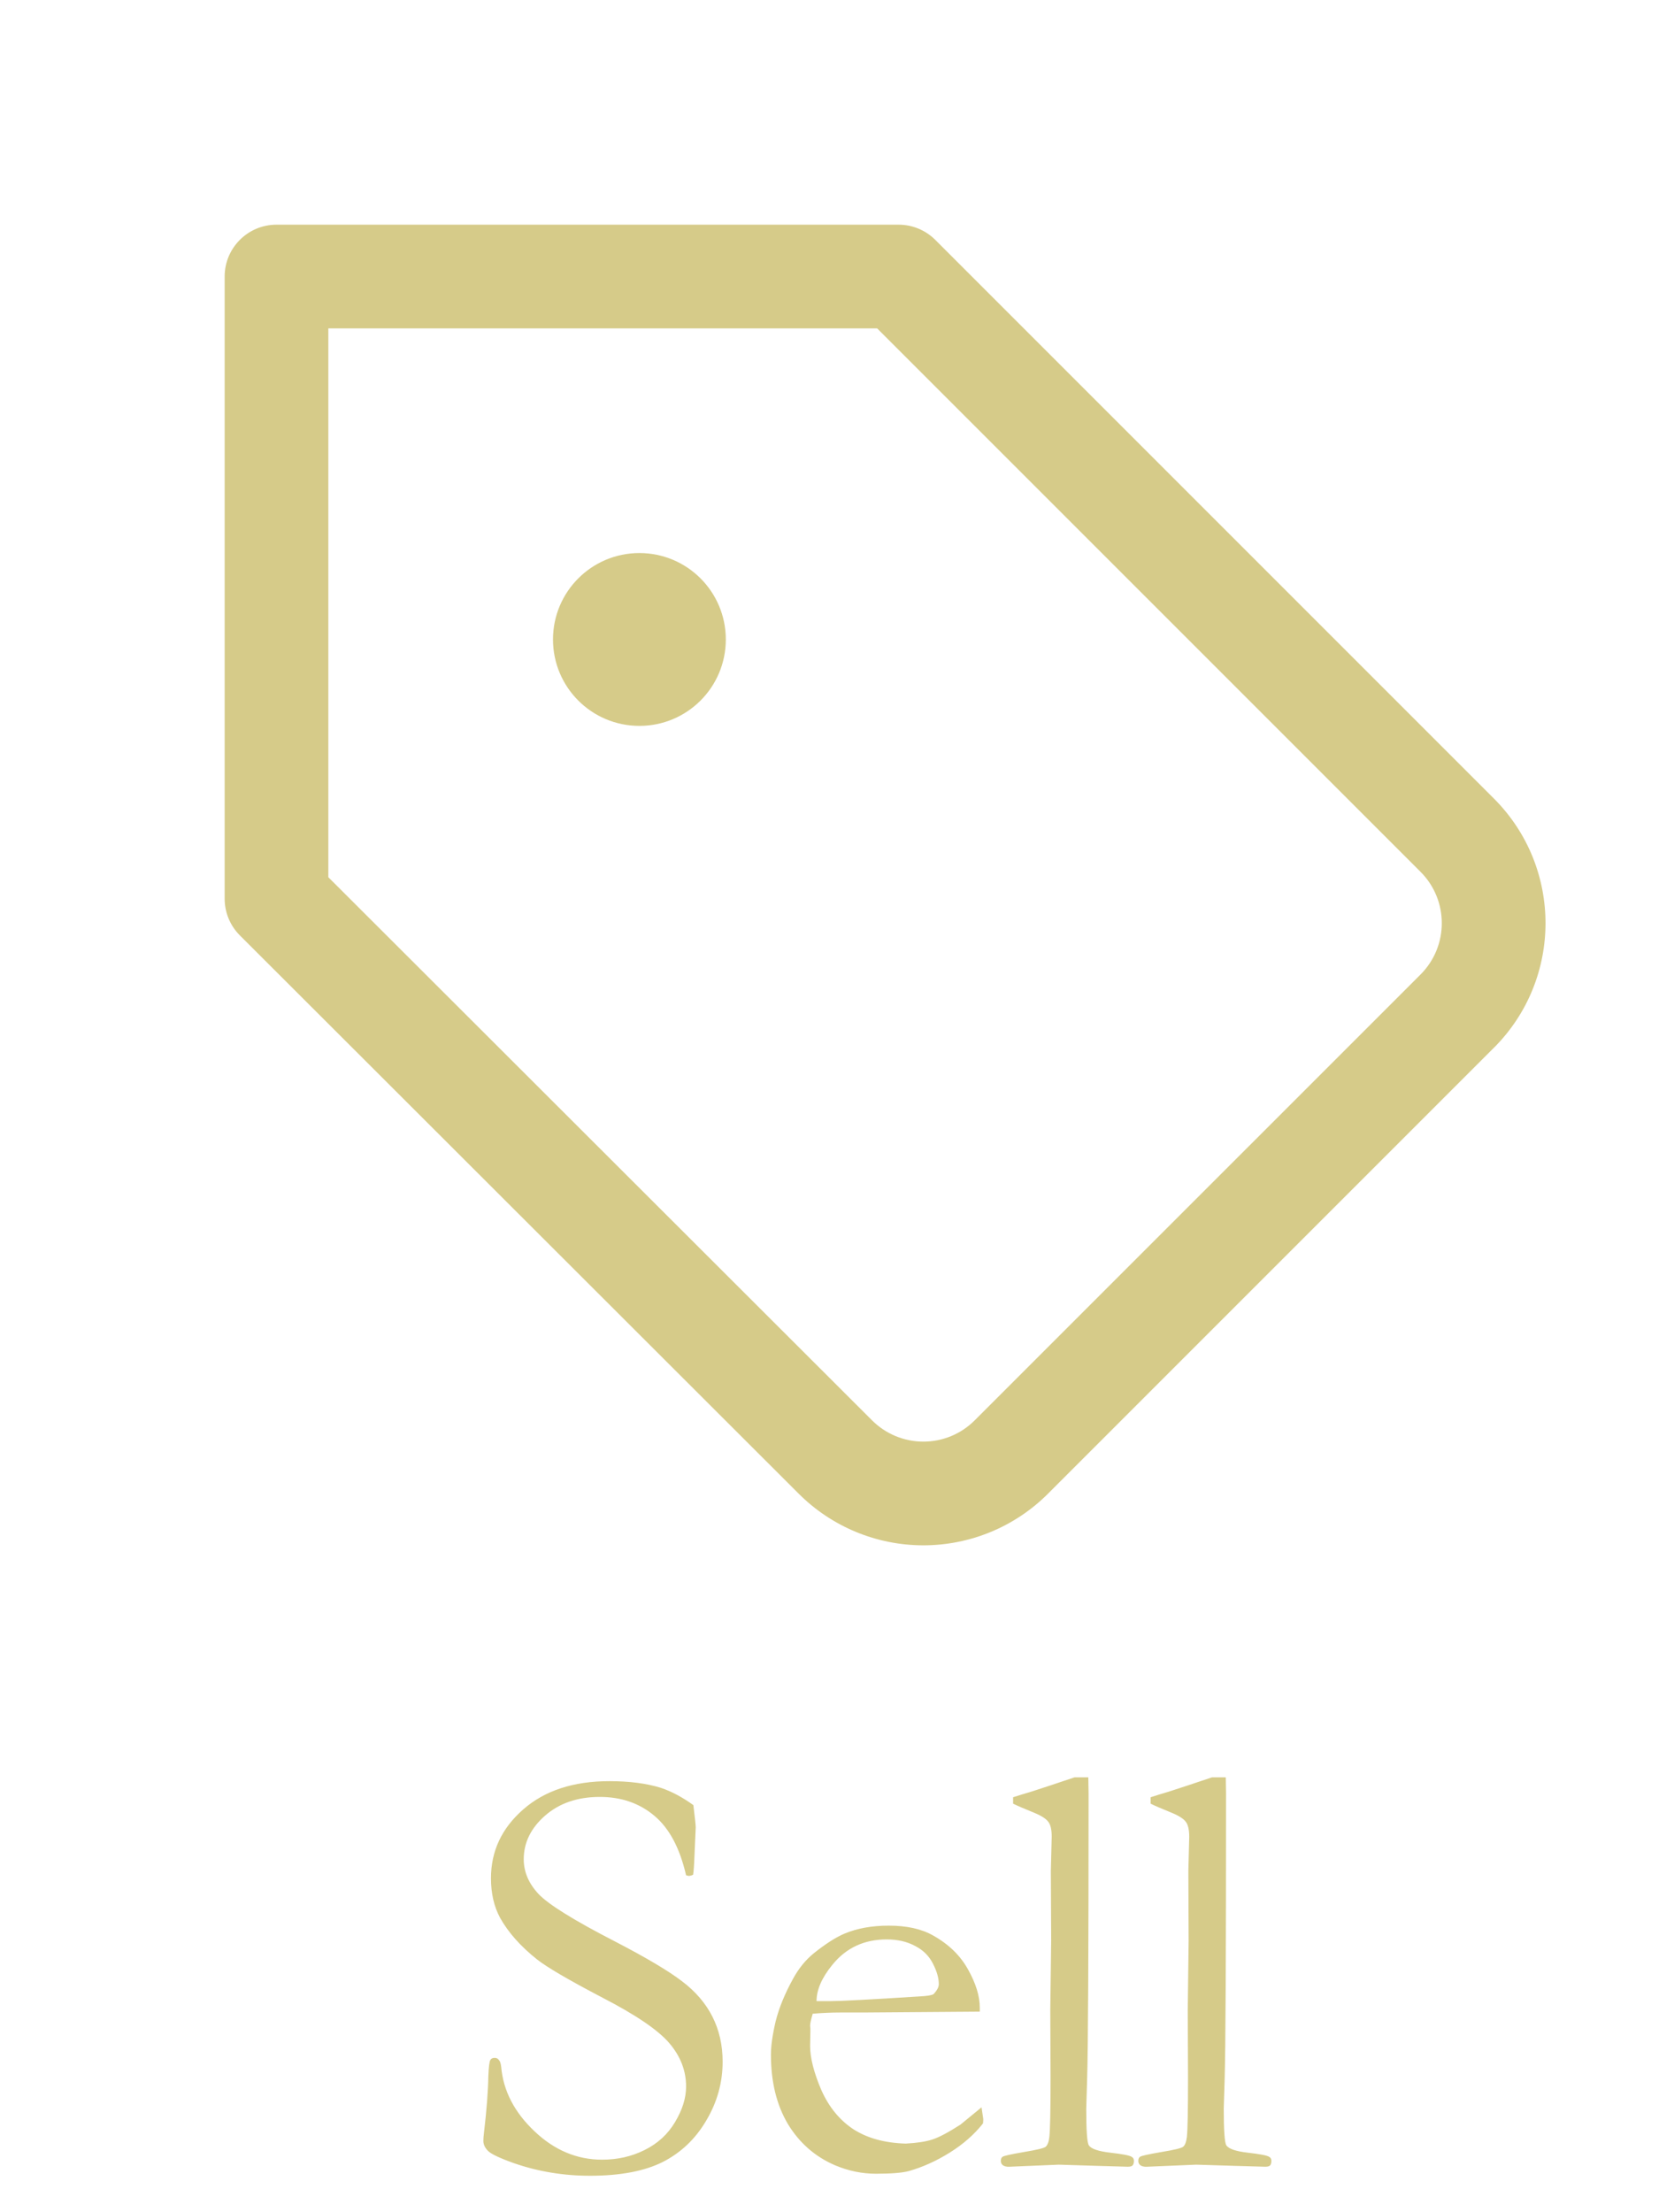 <svg width="36" height="48" viewBox="0 0 36 48" fill="none" xmlns="http://www.w3.org/2000/svg">
<path fill-rule="evenodd" clip-rule="evenodd" d="M4.875 6C4.875 5.379 5.379 4.875 6 4.875H19.5C19.798 4.875 20.084 4.994 20.296 5.205L32.425 17.334C33.908 18.826 33.908 21.235 32.425 22.727L32.422 22.729L22.743 32.408C22.026 33.127 21.052 33.53 20.037 33.53C19.022 33.53 18.049 33.127 17.331 32.409C17.331 32.409 17.332 32.409 17.331 32.409L5.205 20.296C4.994 20.085 4.875 19.799 4.875 19.5V6ZM7.125 7.125V19.034L18.922 30.817C19.217 31.113 19.619 31.28 20.037 31.28C20.455 31.28 20.856 31.114 21.151 30.818L30.829 21.141C30.829 21.14 30.829 21.141 30.829 21.141C31.439 20.527 31.439 19.535 30.83 18.921C30.829 18.921 30.83 18.921 30.83 18.921L19.034 7.125H7.125Z" fill="#D6CB89"/>
<path fill-rule="evenodd" clip-rule="evenodd" d="M13.875 15.75C14.911 15.75 15.75 14.911 15.75 13.875C15.75 12.839 14.911 12 13.875 12C12.839 12 12 12.839 12 13.875C12 14.911 12.839 15.75 13.875 15.75Z" fill="#D6CB89"/>
<path d="M15.046 39.167C15.08 39.446 15.097 39.607 15.097 39.649L15.072 40.214C15.063 40.456 15.053 40.61 15.04 40.678C15.002 40.695 14.97 40.703 14.945 40.703L14.888 40.69C14.752 40.098 14.522 39.666 14.196 39.395C13.874 39.125 13.481 38.989 13.015 38.989C12.533 38.989 12.137 39.125 11.828 39.395C11.519 39.666 11.365 39.982 11.365 40.341C11.365 40.616 11.473 40.868 11.688 41.097C11.904 41.325 12.457 41.668 13.345 42.125C14.022 42.476 14.507 42.764 14.799 42.988C15.091 43.208 15.311 43.464 15.459 43.756C15.607 44.048 15.681 44.374 15.681 44.734C15.681 45.187 15.563 45.612 15.326 46.01C15.093 46.408 14.778 46.708 14.38 46.911C13.982 47.11 13.455 47.209 12.799 47.209C12.228 47.209 11.68 47.118 11.155 46.937C10.846 46.827 10.658 46.738 10.59 46.67C10.523 46.602 10.489 46.53 10.489 46.454C10.489 46.408 10.493 46.348 10.502 46.276C10.561 45.777 10.592 45.367 10.597 45.045C10.605 44.846 10.62 44.73 10.641 44.696C10.658 44.666 10.69 44.651 10.736 44.651C10.774 44.651 10.804 44.666 10.825 44.696C10.851 44.721 10.867 44.772 10.876 44.848C10.922 45.369 11.164 45.834 11.6 46.245C12.031 46.655 12.52 46.86 13.066 46.86C13.4 46.86 13.707 46.791 13.986 46.651C14.27 46.511 14.49 46.31 14.646 46.048C14.807 45.781 14.888 45.523 14.888 45.273C14.888 44.931 14.767 44.617 14.526 44.334C14.285 44.05 13.8 43.72 13.072 43.344C12.344 42.963 11.87 42.686 11.65 42.512C11.295 42.229 11.028 41.928 10.851 41.611C10.719 41.365 10.654 41.08 10.654 40.754C10.654 40.166 10.887 39.669 11.352 39.262C11.818 38.852 12.442 38.647 13.225 38.647C13.656 38.647 14.029 38.695 14.342 38.792C14.57 38.869 14.805 38.993 15.046 39.167ZM21.261 43.648L18.715 43.667H18.233C18.038 43.667 17.839 43.676 17.636 43.693C17.598 43.82 17.579 43.907 17.579 43.953L17.585 44.017V44.08L17.579 44.391C17.579 44.649 17.66 44.967 17.82 45.343C17.985 45.716 18.218 46.001 18.519 46.2C18.823 46.395 19.202 46.498 19.655 46.511C19.896 46.498 20.088 46.469 20.232 46.422C20.376 46.376 20.579 46.268 20.842 46.099L21.299 45.724L21.337 45.978C21.337 46.008 21.335 46.039 21.331 46.073C21.14 46.315 20.899 46.526 20.607 46.708C20.315 46.89 20.019 47.023 19.718 47.108C19.574 47.146 19.337 47.165 19.007 47.165C18.707 47.165 18.411 47.104 18.119 46.981C17.687 46.795 17.346 46.496 17.097 46.086C16.851 45.671 16.729 45.17 16.729 44.581C16.729 44.395 16.762 44.156 16.83 43.864C16.902 43.572 17.029 43.261 17.211 42.931C17.334 42.707 17.484 42.523 17.662 42.379C17.916 42.176 18.138 42.034 18.328 41.954C18.603 41.839 18.923 41.782 19.287 41.782C19.68 41.782 20.002 41.854 20.252 41.998C20.59 42.188 20.842 42.434 21.007 42.734C21.176 43.035 21.261 43.31 21.261 43.56V43.648ZM17.719 43.42H18.017C18.233 43.42 18.876 43.386 19.947 43.318C20.116 43.31 20.22 43.293 20.258 43.268C20.334 43.187 20.372 43.115 20.372 43.052C20.372 42.921 20.33 42.773 20.245 42.607C20.16 42.438 20.029 42.309 19.852 42.22C19.678 42.127 19.475 42.081 19.242 42.081C18.751 42.081 18.358 42.265 18.061 42.633C17.833 42.912 17.719 43.175 17.719 43.42ZM21.984 39.135V38.996C22.103 38.958 22.234 38.917 22.378 38.875C22.59 38.807 22.903 38.704 23.317 38.564H23.616C23.62 38.767 23.622 38.883 23.622 38.913C23.622 42.387 23.611 44.459 23.59 45.127C23.578 45.521 23.571 45.73 23.571 45.756C23.571 46.23 23.59 46.494 23.628 46.549C23.679 46.626 23.834 46.678 24.092 46.708C24.354 46.738 24.509 46.767 24.555 46.797C24.589 46.814 24.606 46.843 24.606 46.886C24.606 46.932 24.595 46.966 24.574 46.987C24.557 47.004 24.523 47.013 24.473 47.013C24.443 47.013 24.221 47.006 23.806 46.994L22.975 46.968L21.908 47.013C21.84 47.017 21.79 47.004 21.756 46.975C21.73 46.953 21.718 46.924 21.718 46.886C21.718 46.843 21.73 46.814 21.756 46.797C21.785 46.776 21.938 46.742 22.213 46.695C22.492 46.649 22.651 46.611 22.689 46.581C22.731 46.547 22.759 46.475 22.771 46.365C22.788 46.213 22.797 45.783 22.797 45.077L22.791 43.617L22.81 42.106L22.803 40.595L22.822 39.852C22.822 39.704 22.799 39.599 22.752 39.535C22.706 39.467 22.606 39.402 22.454 39.338C22.226 39.245 22.069 39.178 21.984 39.135ZM24.968 39.135V38.996C25.086 38.958 25.217 38.917 25.361 38.875C25.573 38.807 25.886 38.704 26.301 38.564H26.599C26.603 38.767 26.605 38.883 26.605 38.913C26.605 42.387 26.595 44.459 26.574 45.127C26.561 45.521 26.555 45.73 26.555 45.756C26.555 46.23 26.574 46.494 26.612 46.549C26.663 46.626 26.817 46.678 27.075 46.708C27.338 46.738 27.492 46.767 27.539 46.797C27.572 46.814 27.589 46.843 27.589 46.886C27.589 46.932 27.579 46.966 27.558 46.987C27.541 47.004 27.507 47.013 27.456 47.013C27.426 47.013 27.204 47.006 26.79 46.994L25.958 46.968L24.892 47.013C24.824 47.017 24.773 47.004 24.739 46.975C24.714 46.953 24.701 46.924 24.701 46.886C24.701 46.843 24.714 46.814 24.739 46.797C24.769 46.776 24.921 46.742 25.196 46.695C25.476 46.649 25.634 46.611 25.672 46.581C25.715 46.547 25.742 46.475 25.755 46.365C25.772 46.213 25.78 45.783 25.78 45.077L25.774 43.617L25.793 42.106L25.787 40.595L25.806 39.852C25.806 39.704 25.782 39.599 25.736 39.535C25.689 39.467 25.59 39.402 25.438 39.338C25.209 39.245 25.052 39.178 24.968 39.135Z" fill="#D6CB89"/>
</svg>

